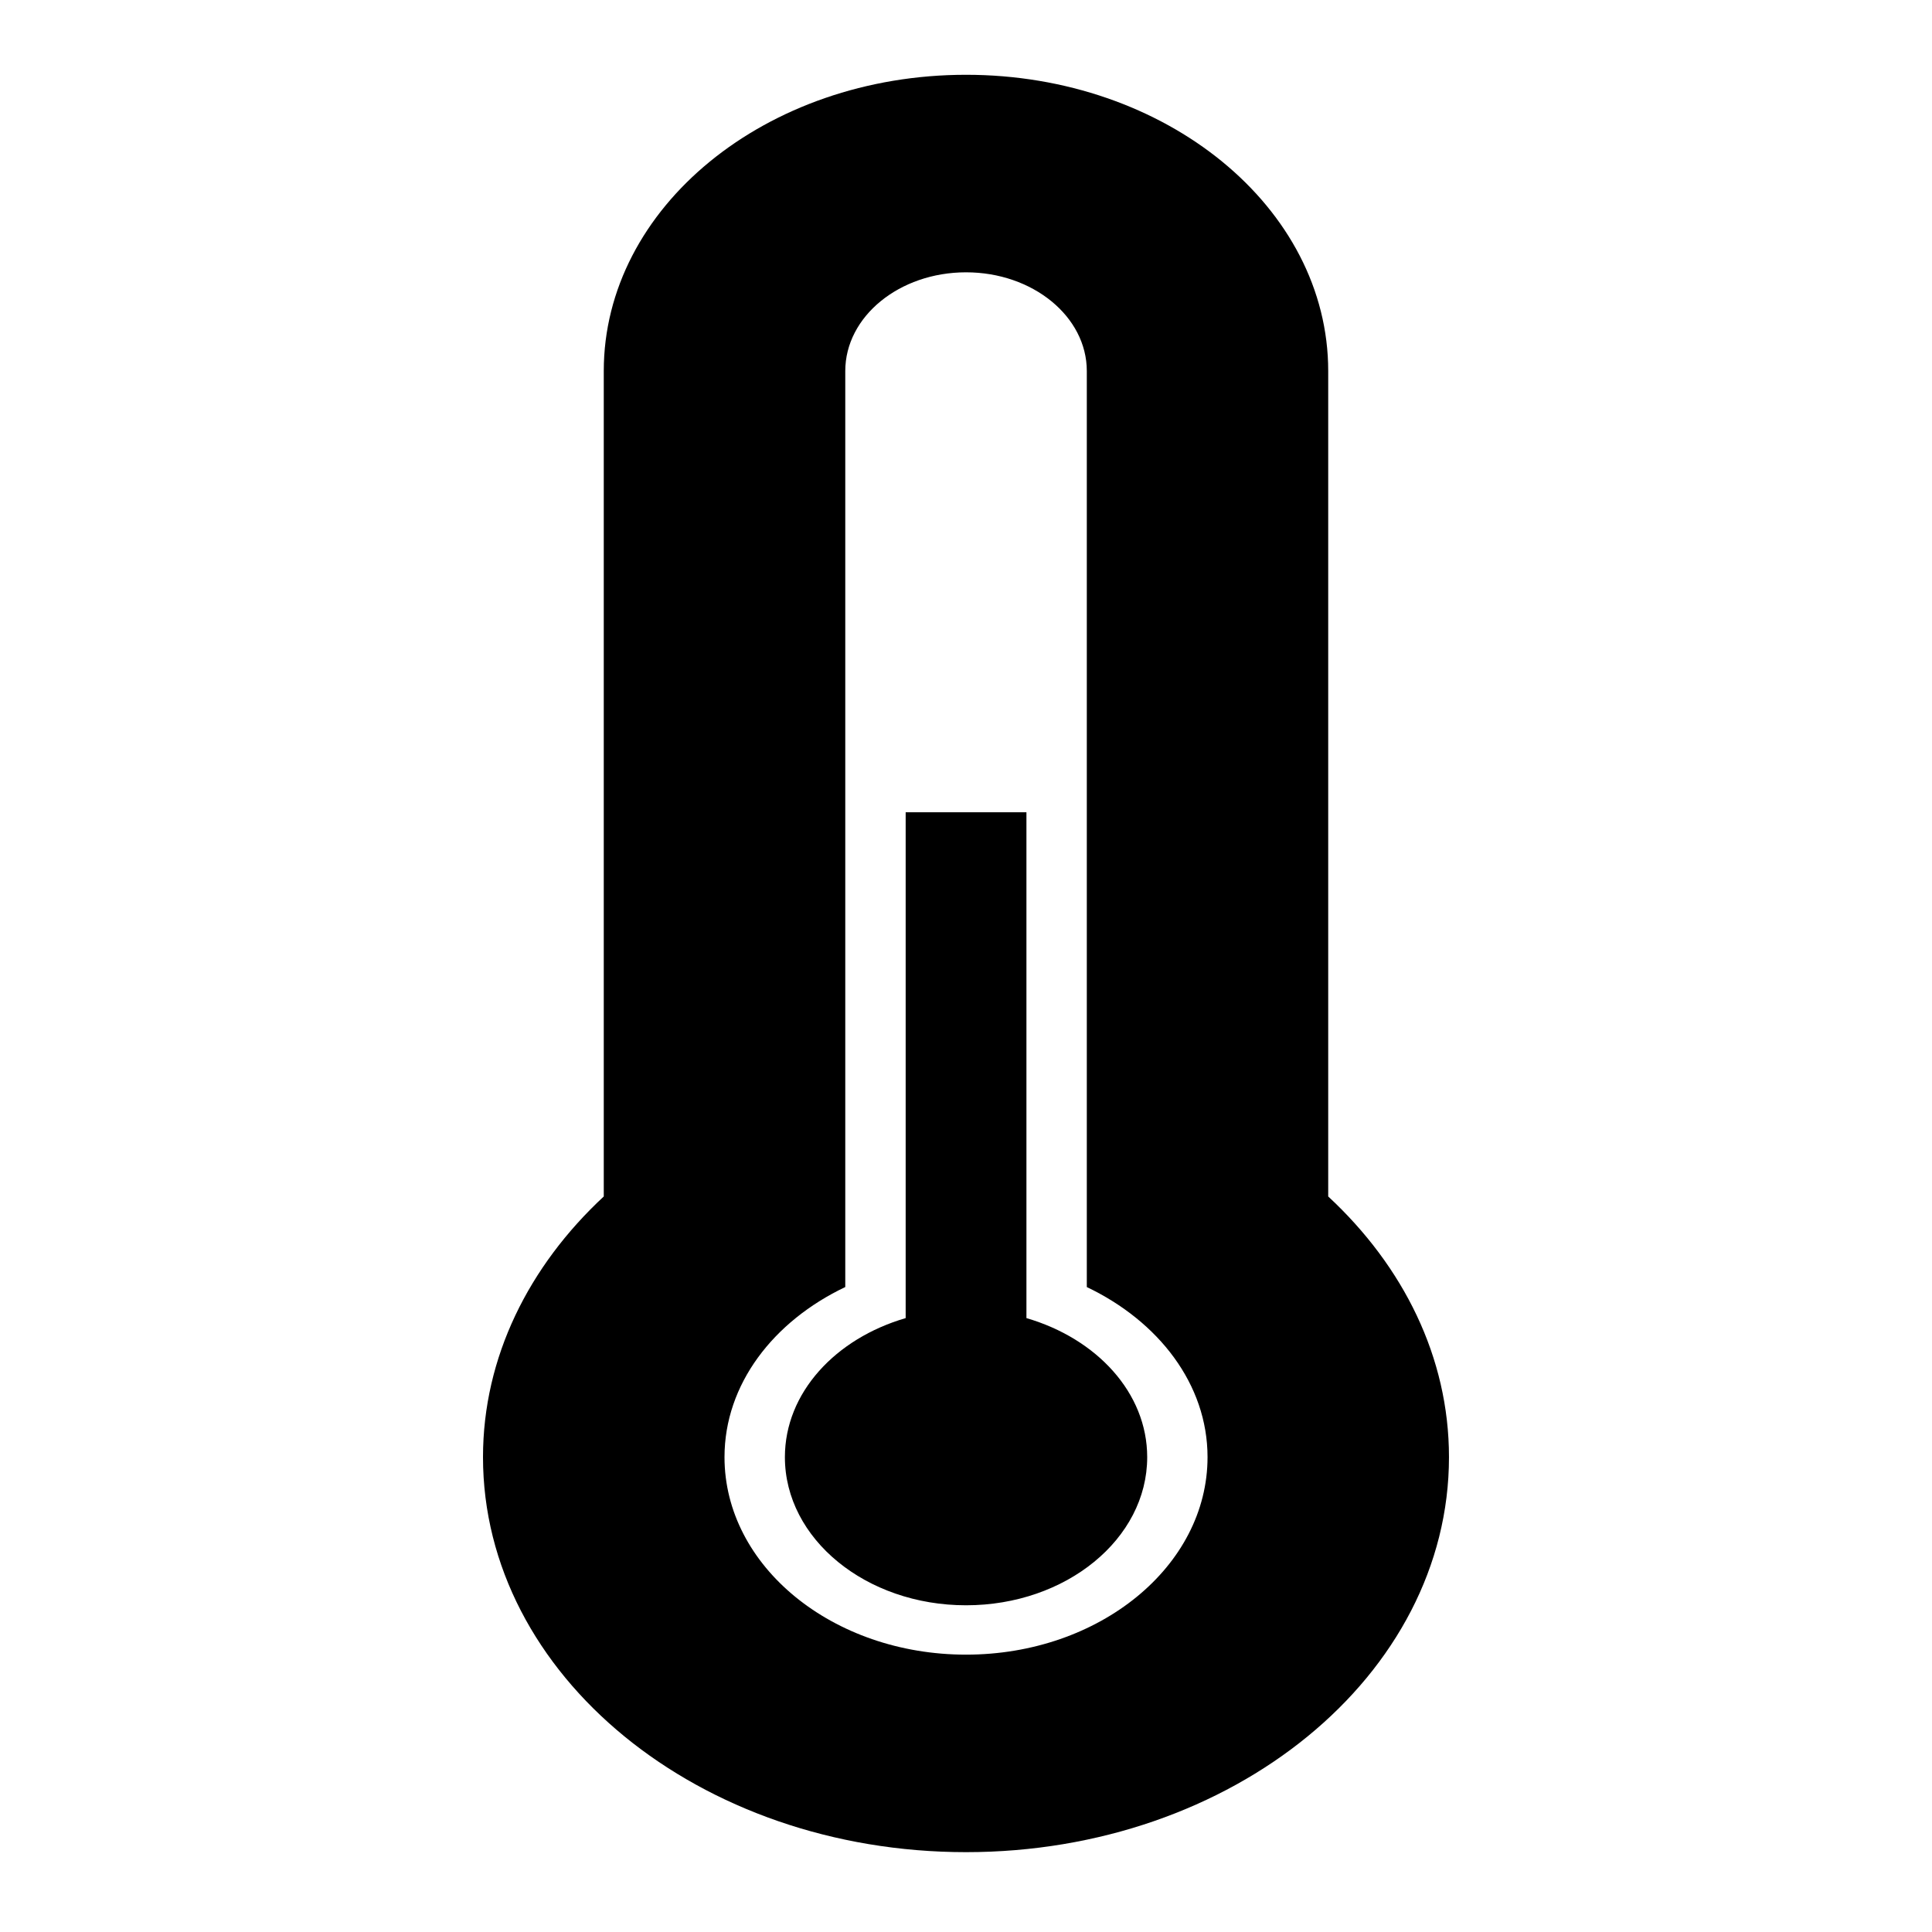 <svg width="100" height="100" xmlns="http://www.w3.org/2000/svg">
  <g>
    <title>Layer 1</title>
    <path fill="black" id="svg_1" d="m50.002,95.867c-13.807,0 -25.002,-9.155 -25.002,-20.446c0,-5.175 2.375,-9.888 6.251,-13.492l0,-42.724c0,-8.467 8.394,-15.334 18.752,-15.334c10.351,0 18.745,6.867 18.745,15.334l0,42.724c3.882,3.604 6.251,8.316 6.251,13.492c0,11.291 -11.188,20.446 -24.996,20.446zm6.251,-29.25l0,-10.967l0,-26.224l0,-10.22c0,-2.822 -2.8,-5.111 -6.251,-5.111c-3.453,0 -6.251,2.29 -6.251,5.111l0,10.22l0,26.224l0,10.967c-3.722,1.771 -6.251,5.032 -6.251,8.804c0,5.646 5.597,10.223 12.501,10.223s12.501,-4.577 12.501,-10.223c0,-3.772 -2.535,-7.033 -6.251,-8.804zm-6.251,16.472c-5.175,0 -9.376,-3.435 -9.376,-7.667c0,-3.335 2.619,-6.139 6.251,-7.197l0,-26.183l6.251,0l0,26.183c3.632,1.058 6.251,3.864 6.251,7.197c0,4.232 -4.2,7.667 -9.376,7.667z" clip-rule="evenodd" fill-rule="evenodd"/>
  </g>
</svg>